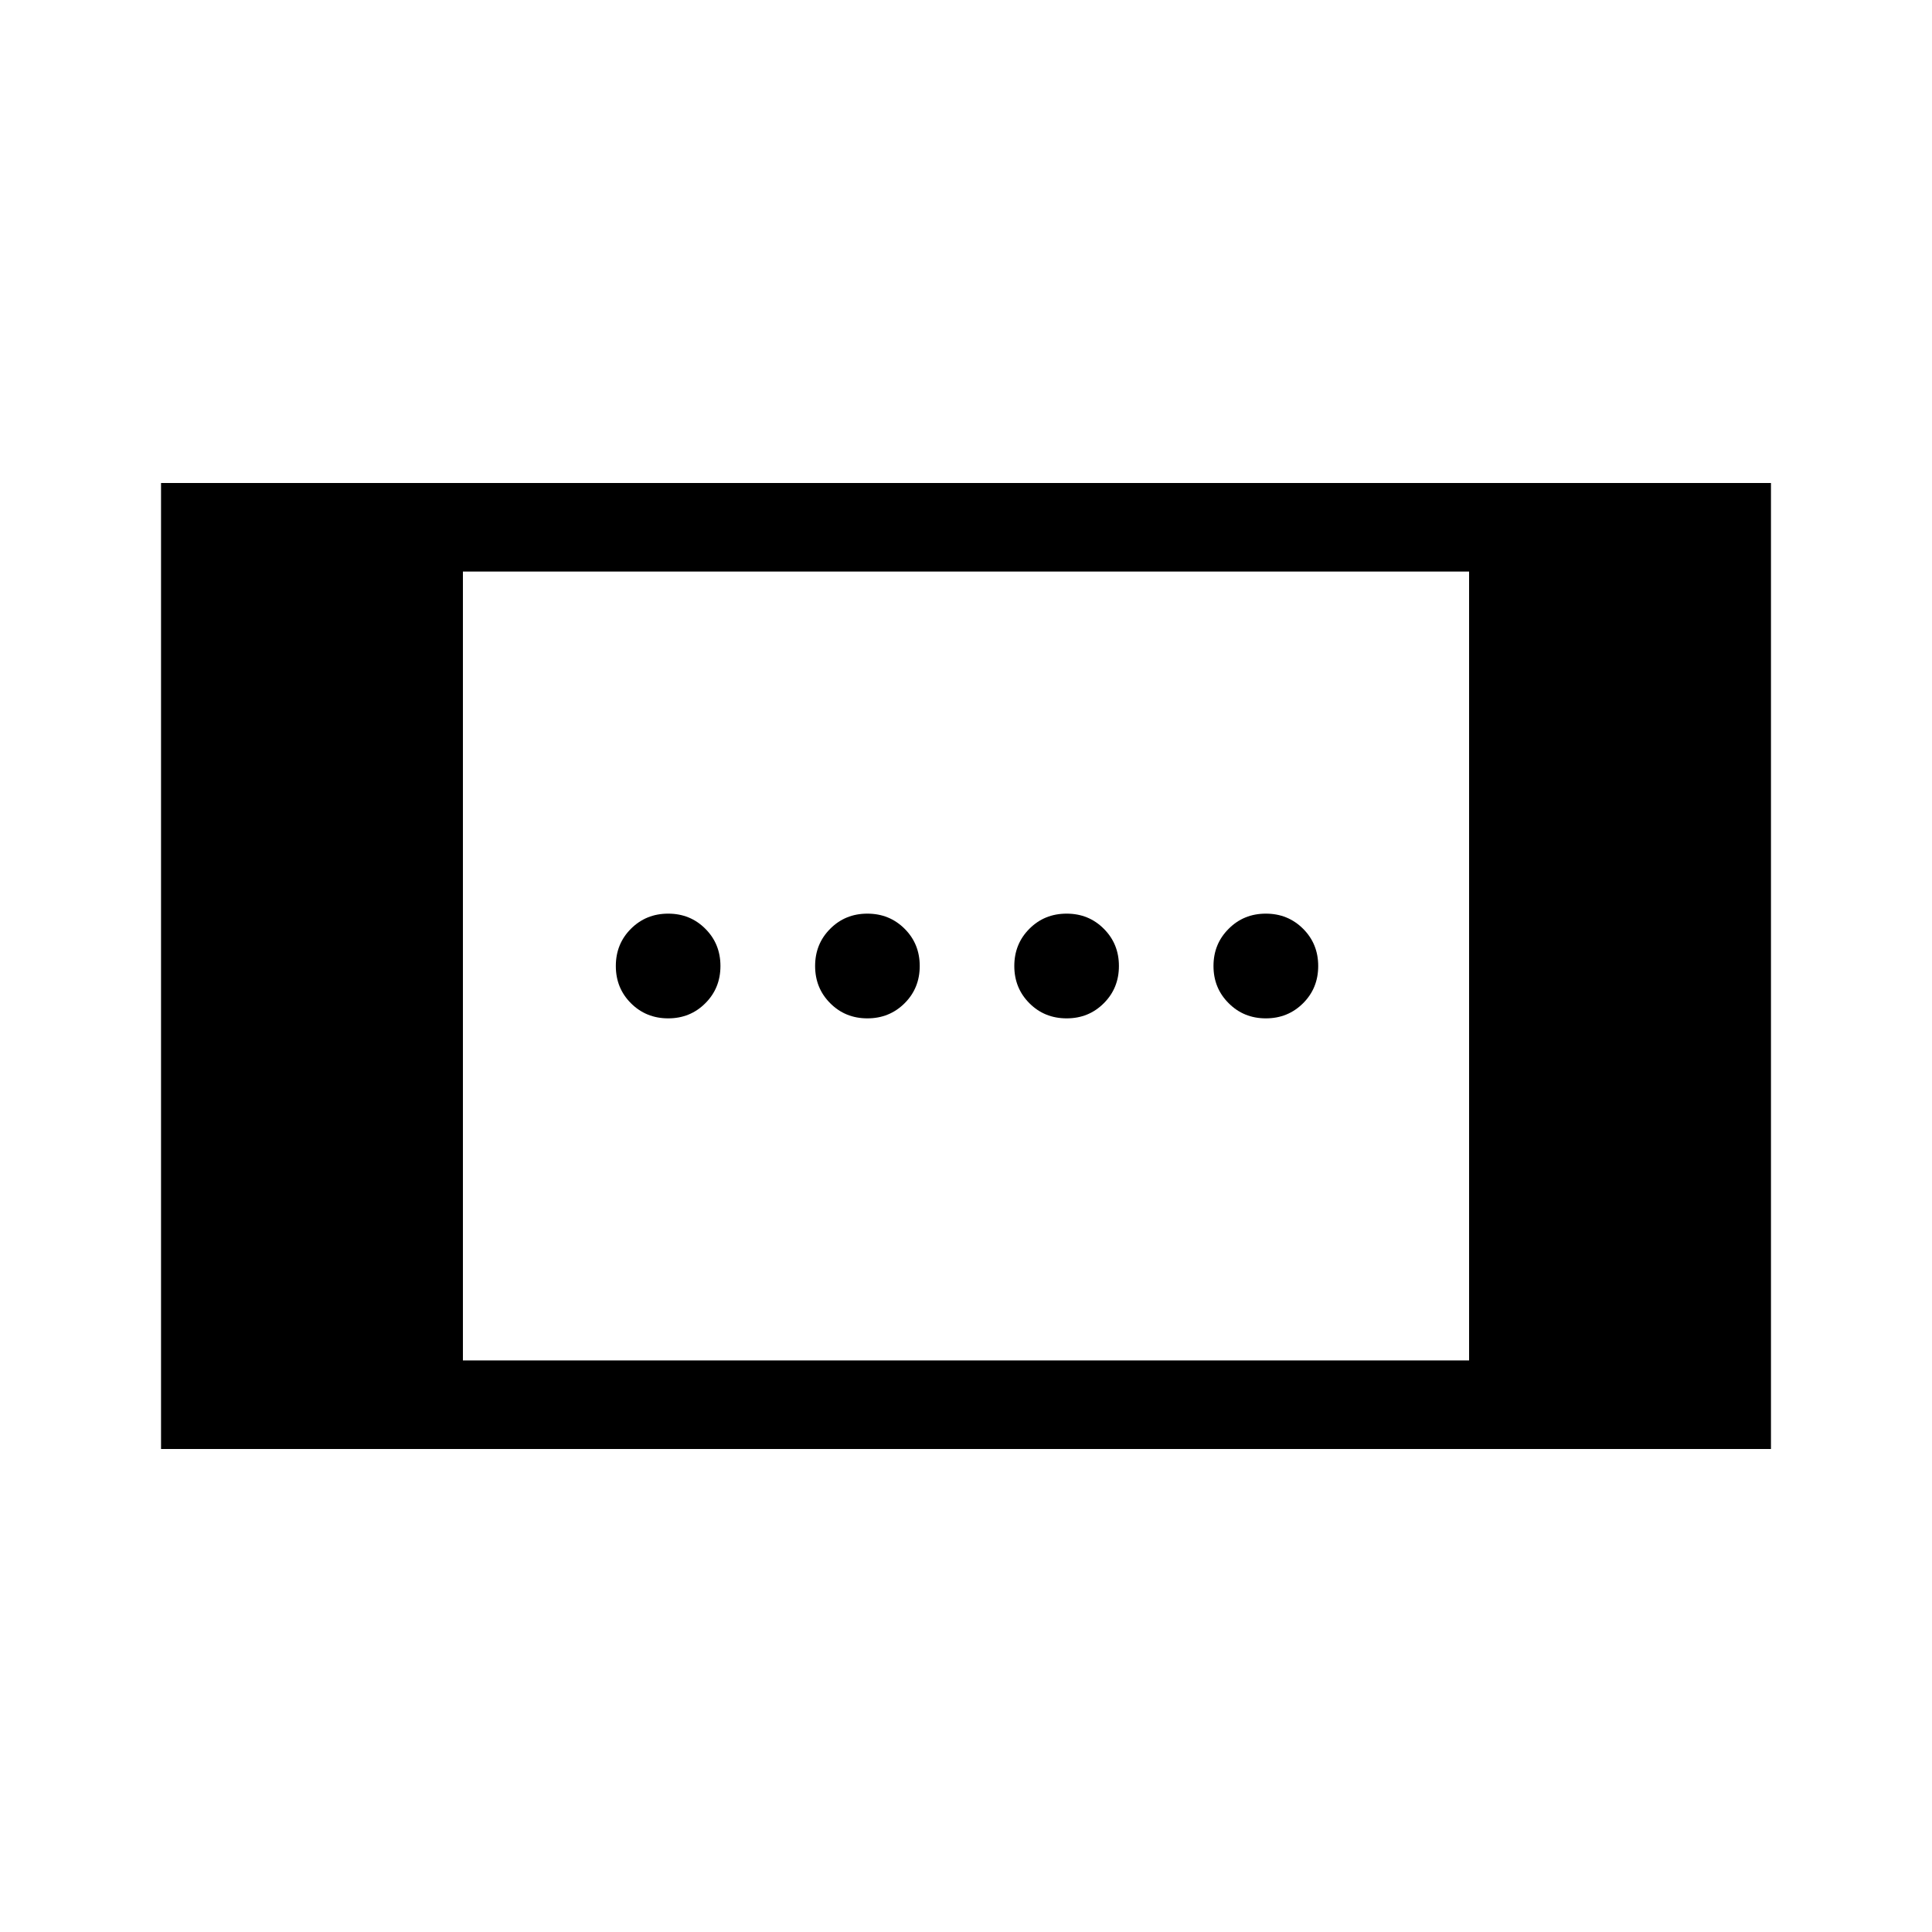 <svg xmlns="http://www.w3.org/2000/svg" height="20" width="20"><path d="M11.042 10.542Q10.812 10.542 10.656 10.385Q10.5 10.229 10.5 10Q10.5 9.771 10.656 9.615Q10.812 9.458 11.042 9.458Q11.271 9.458 11.427 9.615Q11.583 9.771 11.583 10Q11.583 10.229 11.427 10.385Q11.271 10.542 11.042 10.542ZM6.917 10.542Q6.688 10.542 6.531 10.385Q6.375 10.229 6.375 10Q6.375 9.771 6.531 9.615Q6.688 9.458 6.917 9.458Q7.146 9.458 7.302 9.615Q7.458 9.771 7.458 10Q7.458 10.229 7.302 10.385Q7.146 10.542 6.917 10.542ZM13.104 10.542Q12.875 10.542 12.719 10.385Q12.562 10.229 12.562 10Q12.562 9.771 12.719 9.615Q12.875 9.458 13.104 9.458Q13.333 9.458 13.49 9.615Q13.646 9.771 13.646 10Q13.646 10.229 13.49 10.385Q13.333 10.542 13.104 10.542ZM8.979 10.542Q8.75 10.542 8.594 10.385Q8.438 10.229 8.438 10Q8.438 9.771 8.594 9.615Q8.75 9.458 8.979 9.458Q9.208 9.458 9.365 9.615Q9.521 9.771 9.521 10Q9.521 10.229 9.365 10.385Q9.208 10.542 8.979 10.542ZM1.667 15V5H18.333V15ZM4.792 14.083H15.208V5.917H4.792Z"/></svg>